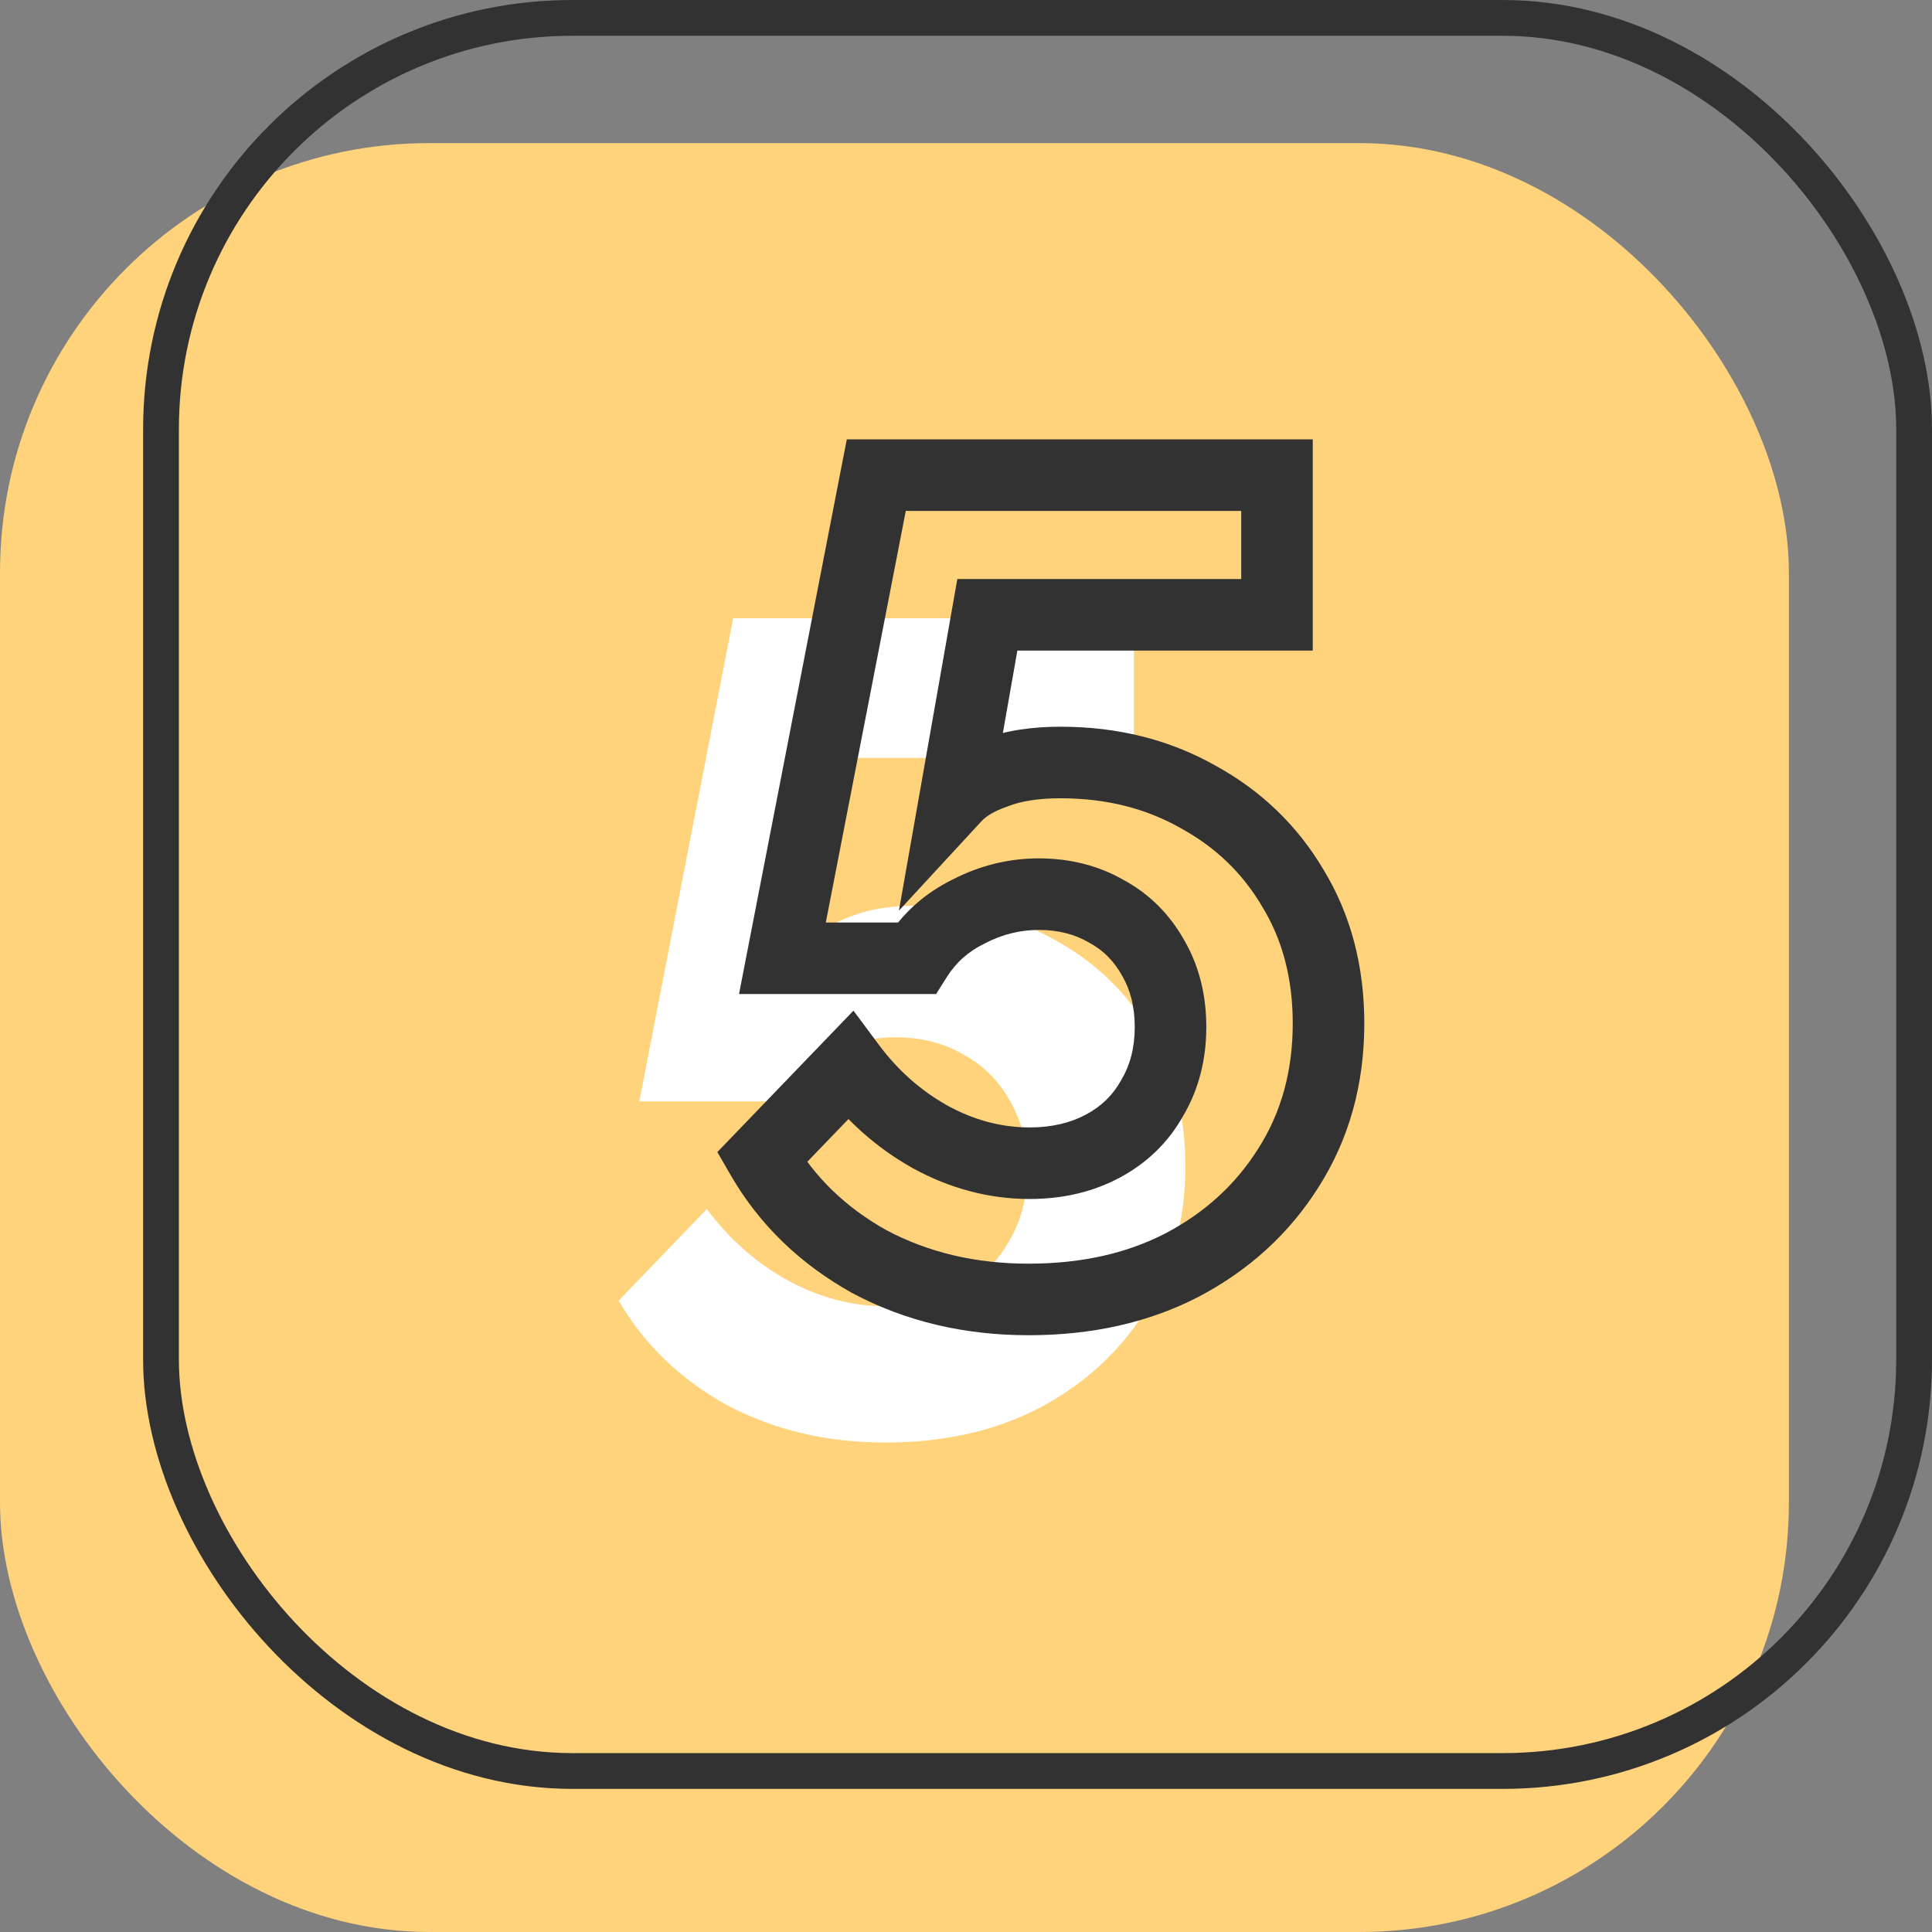 <svg width="108" height="108" viewBox="0 0 108 108" fill="none" xmlns="http://www.w3.org/2000/svg">
<rect x="0" y="0" width="108" height="108" fill="#808080" stroke="none"/>
<rect y="8" width="100" height="100" rx="24" fill="#FFD27C"/>
<rect x="9" y="1" width="98" height="98" rx="23" stroke="#323232" stroke-width="2"/>
<path d="M49.497 80.64C46.212 80.64 43.247 79.936 40.601 78.528C37.999 77.077 35.993 75.136 34.585 72.704L39.513 67.584C40.751 69.248 42.244 70.571 43.993 71.552C45.785 72.533 47.641 73.024 49.561 73.024C51.097 73.024 52.463 72.704 53.657 72.064C54.852 71.424 55.769 70.528 56.409 69.376C57.092 68.224 57.433 66.901 57.433 65.408C57.433 63.957 57.113 62.677 56.473 61.568C55.833 60.416 54.959 59.541 53.849 58.944C52.74 58.304 51.481 57.984 50.073 57.984C48.708 57.984 47.407 58.304 46.169 58.944C44.932 59.541 43.951 60.416 43.225 61.568H35.737L40.985 34.56H63.385V42.368H47.193L45.401 52.544C45.913 51.989 46.66 51.541 47.641 51.2C48.623 50.816 49.839 50.624 51.289 50.624C54.148 50.624 56.708 51.264 58.969 52.544C61.231 53.781 63.001 55.488 64.281 57.664C65.604 59.84 66.265 62.357 66.265 65.216C66.265 68.245 65.519 70.933 64.025 73.28C62.575 75.584 60.591 77.397 58.073 78.72C55.599 80 52.74 80.64 49.497 80.64Z" fill="white"/>
<path d="M48.601 70.528L47.627 72.275L47.645 72.284L47.662 72.293L48.601 70.528ZM42.585 64.704L41.144 63.317L40.1 64.402L40.854 65.706L42.585 64.704ZM47.513 59.584L49.118 58.391L47.709 56.496L46.072 58.197L47.513 59.584ZM51.993 63.552L51.015 65.296L51.024 65.301L51.033 65.306L51.993 63.552ZM61.657 64.064L62.602 65.827L62.602 65.827L61.657 64.064ZM64.409 61.376L62.689 60.356L62.675 60.38L62.661 60.405L64.409 61.376ZM64.473 53.568L62.725 54.539L62.733 54.553L62.741 54.567L64.473 53.568ZM61.849 50.944L60.85 52.676L60.875 52.691L60.901 52.705L61.849 50.944ZM54.169 50.944L55.039 52.745L55.064 52.733L55.088 52.72L54.169 50.944ZM51.225 53.568V55.568H52.329L52.918 54.634L51.225 53.568ZM43.737 53.568L41.774 53.187L41.311 55.568H43.737V53.568ZM48.985 26.56V24.56H47.337L47.022 26.178L48.985 26.56ZM71.385 26.56H73.385V24.56H71.385V26.56ZM71.385 34.368V36.368H73.385V34.368H71.385ZM55.193 34.368V32.368H53.515L53.224 34.021L55.193 34.368ZM53.401 44.544L51.432 44.197L50.25 50.906L54.871 45.901L53.401 44.544ZM55.641 43.2L56.298 45.089L56.334 45.076L56.37 45.062L55.641 43.2ZM66.969 44.544L65.984 46.285L65.997 46.292L66.009 46.298L66.969 44.544ZM72.281 49.664L70.557 50.678L70.565 50.691L70.572 50.703L72.281 49.664ZM72.025 65.28L70.338 64.206L70.333 64.214L72.025 65.28ZM66.073 70.72L66.992 72.496L67.004 72.49L66.073 70.72ZM57.497 70.64C54.507 70.64 51.87 70.002 49.541 68.763L47.662 72.293C50.623 73.87 53.916 74.64 57.497 74.64V70.64ZM49.575 68.781C47.267 67.495 45.532 65.803 44.316 63.702L40.854 65.706C42.454 68.469 44.73 70.66 47.627 72.275L49.575 68.781ZM44.026 66.091L48.954 60.971L46.072 58.197L41.144 63.317L44.026 66.091ZM45.908 60.777C47.308 62.659 49.012 64.173 51.015 65.296L52.972 61.808C51.476 60.969 50.194 59.837 49.118 58.391L45.908 60.777ZM51.033 65.306C53.1 66.438 55.284 67.024 57.561 67.024V63.024C55.999 63.024 54.471 62.629 52.954 61.798L51.033 65.306ZM57.561 67.024C59.382 67.024 61.08 66.642 62.602 65.827L60.713 62.301C59.845 62.766 58.812 63.024 57.561 63.024V67.024ZM62.602 65.827C64.125 65.011 65.326 63.845 66.158 62.347L62.661 60.405C62.213 61.211 61.579 61.837 60.713 62.301L62.602 65.827ZM66.13 62.396C67.016 60.9 67.433 59.218 67.433 57.408H63.433C63.433 58.585 63.168 59.548 62.689 60.356L66.13 62.396ZM67.433 57.408C67.433 55.654 67.043 54.02 66.206 52.569L62.741 54.567C63.183 55.334 63.433 56.261 63.433 57.408H67.433ZM66.222 52.597C65.405 51.127 64.259 49.97 62.797 49.183L60.901 52.705C61.658 53.112 62.262 53.705 62.725 54.539L66.222 52.597ZM62.849 49.212C61.406 48.379 59.796 47.984 58.073 47.984V51.984C59.166 51.984 60.074 52.229 60.85 52.676L62.849 49.212ZM58.073 47.984C56.382 47.984 54.766 48.384 53.25 49.168L55.088 52.72C56.047 52.224 57.034 51.984 58.073 51.984V47.984ZM53.3 49.143C51.728 49.902 50.46 51.03 49.533 52.502L52.918 54.634C53.441 53.802 54.136 53.181 55.039 52.745L53.3 49.143ZM51.225 51.568H43.737V55.568H51.225V51.568ZM45.7 53.95L50.949 26.942L47.022 26.178L41.774 53.187L45.7 53.95ZM48.985 28.56H71.385V24.56H48.985V28.56ZM69.385 26.56V34.368H73.385V26.56H69.385ZM71.385 32.368H55.193V36.368H71.385V32.368ZM53.224 34.021L51.432 44.197L55.371 44.891L57.163 34.715L53.224 34.021ZM54.871 45.901C55.092 45.661 55.516 45.361 56.298 45.089L54.984 41.311C53.803 41.722 52.735 42.318 51.932 43.187L54.871 45.901ZM56.37 45.062C57.05 44.797 58 44.624 59.289 44.624V40.624C57.677 40.624 56.196 40.835 54.913 41.337L56.37 45.062ZM59.289 44.624C61.838 44.624 64.053 45.191 65.984 46.285L67.954 42.803C65.363 41.337 62.458 40.624 59.289 40.624V44.624ZM66.009 46.298C67.961 47.366 69.465 48.82 70.557 50.678L74.005 48.65C72.538 46.156 70.5 44.196 67.929 42.789L66.009 46.298ZM70.572 50.703C71.682 52.529 72.265 54.678 72.265 57.216H76.265C76.265 54.037 75.526 51.151 73.99 48.625L70.572 50.703ZM72.265 57.216C72.265 59.9 71.609 62.209 70.338 64.206L73.713 66.354C75.428 63.658 76.265 60.59 76.265 57.216H72.265ZM70.333 64.214C69.078 66.207 67.363 67.783 65.143 68.95L67.004 72.49C69.818 71.012 72.071 68.961 73.718 66.346L70.333 64.214ZM65.154 68.944C63.007 70.054 60.473 70.64 57.497 70.64V74.64C61.007 74.64 64.19 73.946 66.992 72.496L65.154 68.944Z" fill="#323232"/>
</svg>
